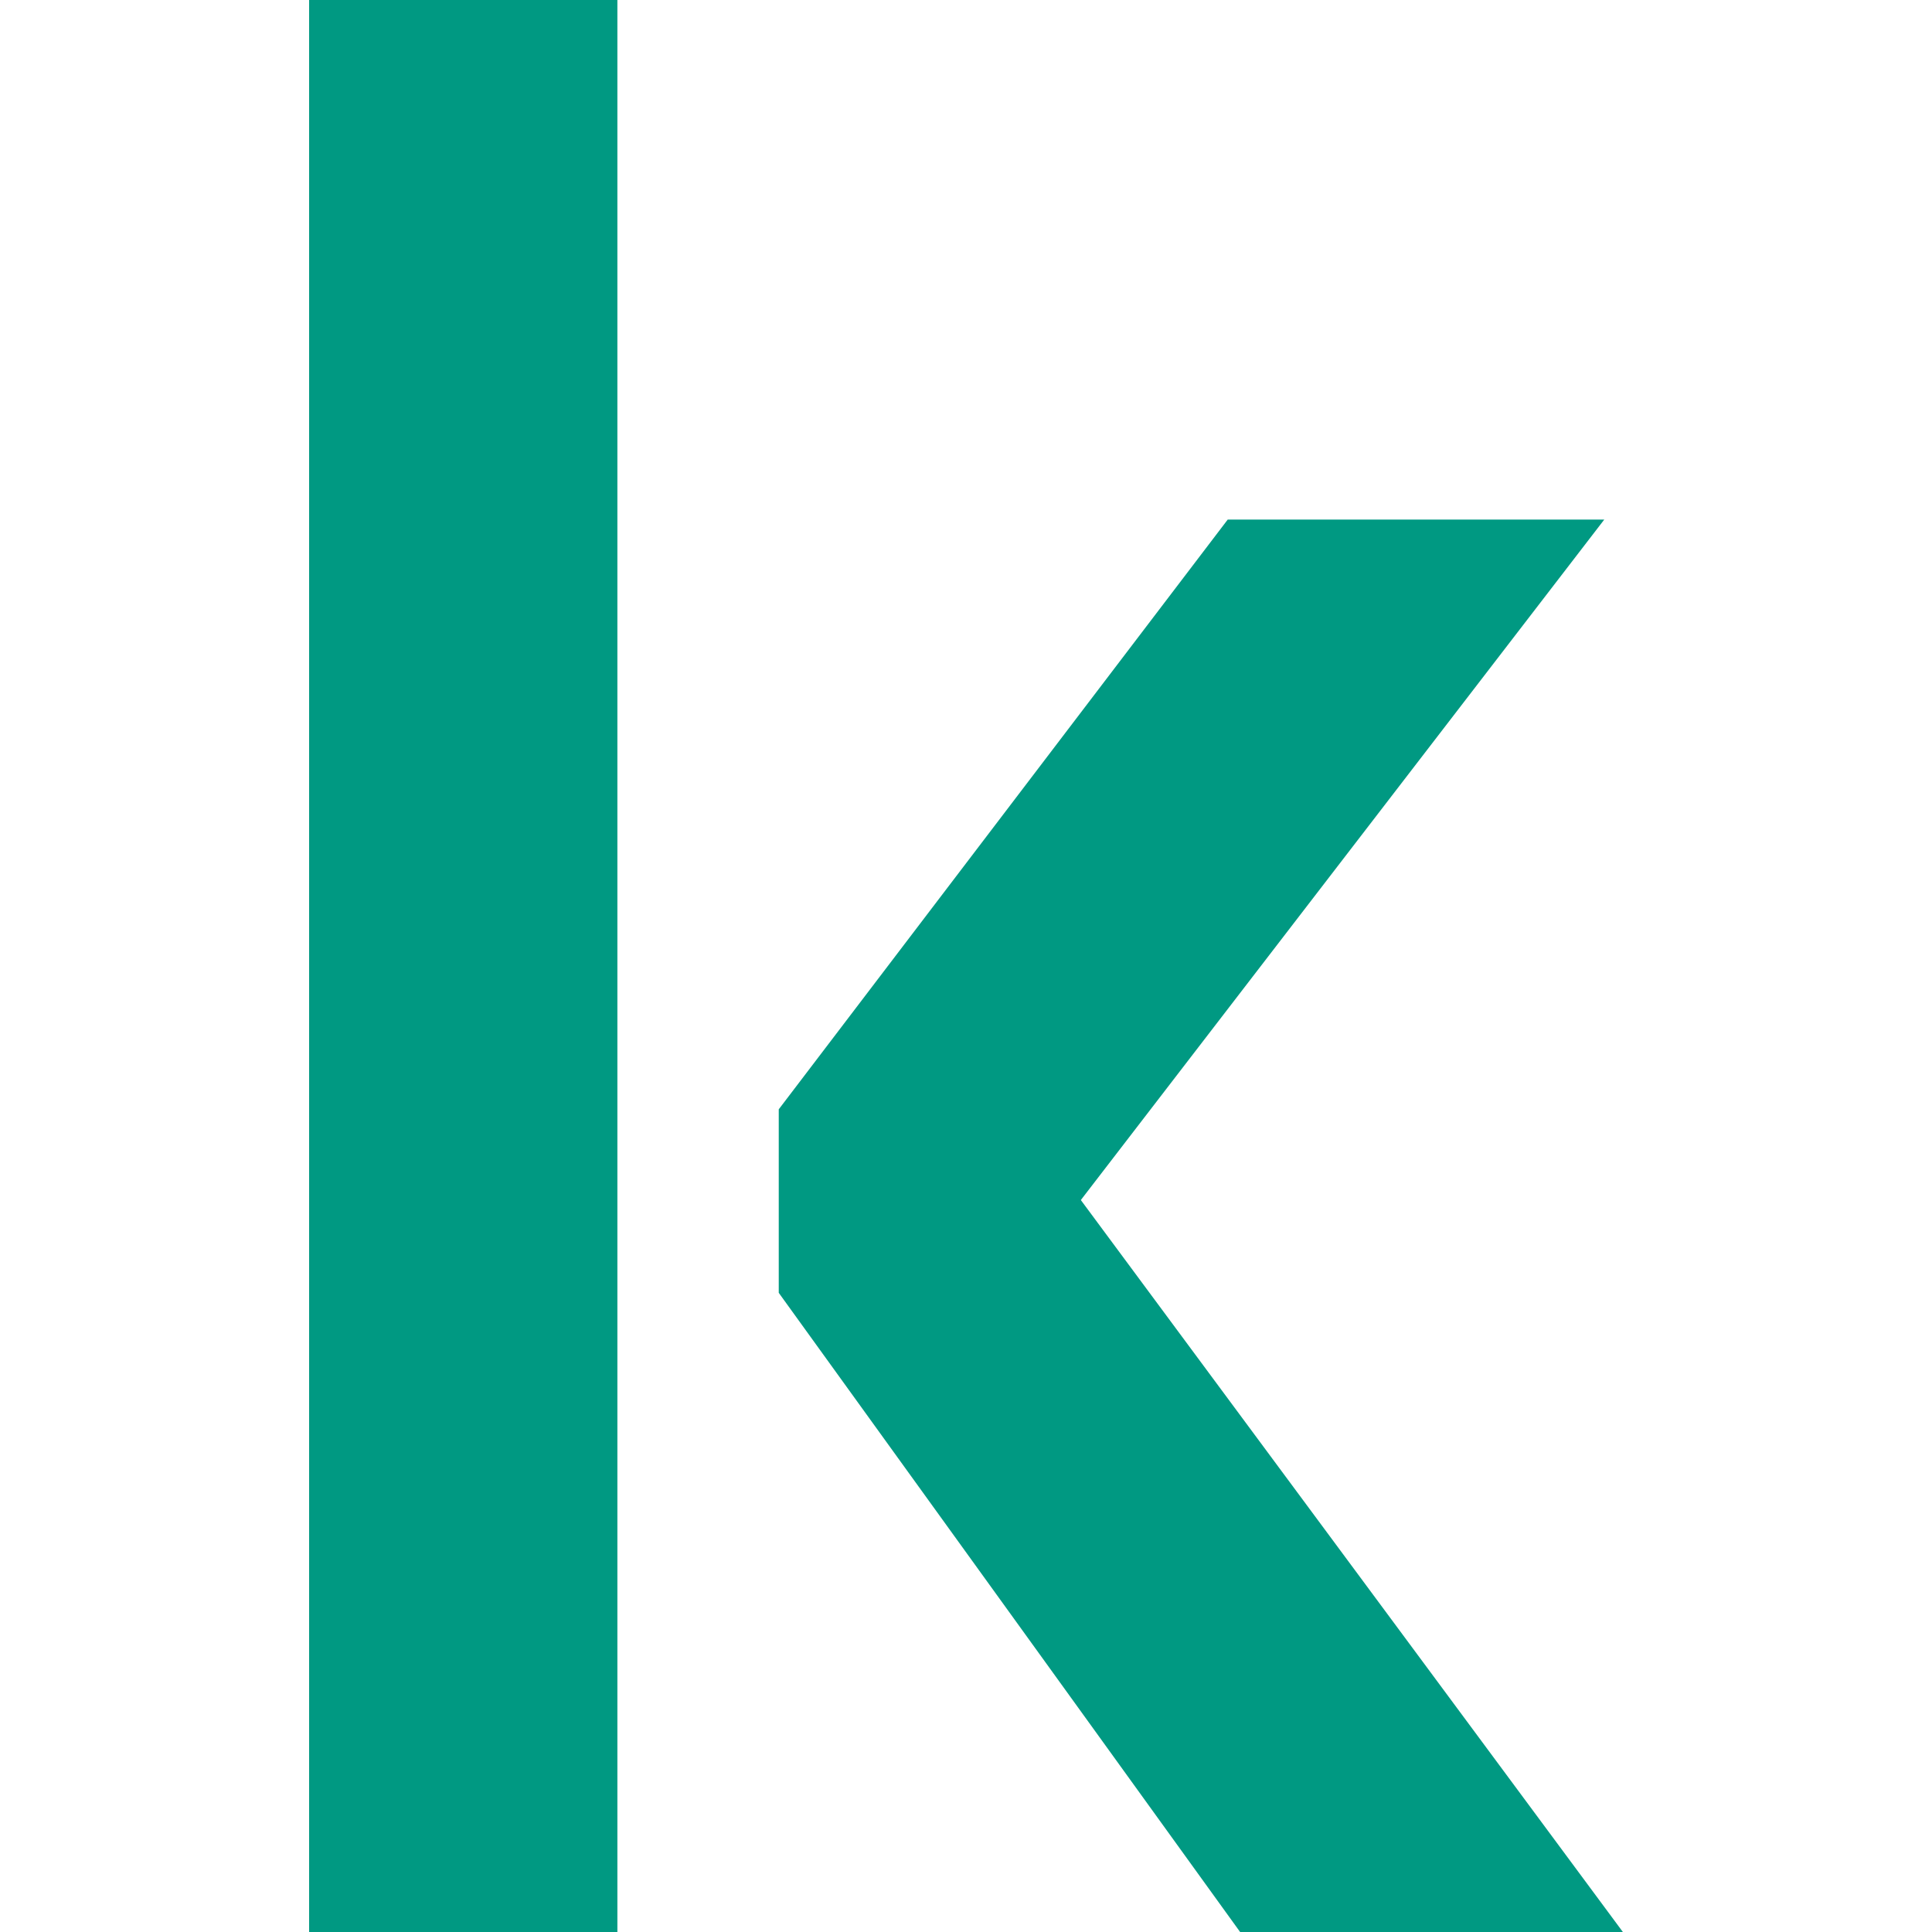 <svg width="50" height="50" viewBox="0 0 50 50" fill="none" xmlns="http://www.w3.org/2000/svg">
<path d="M8 50H15.978V0H8V50ZM41.518 13.447H31.773L20.154 28.709V33.458L32.094 50H42L27.972 31.057L41.518 13.447Z" fill="#009982"/>
</svg>
